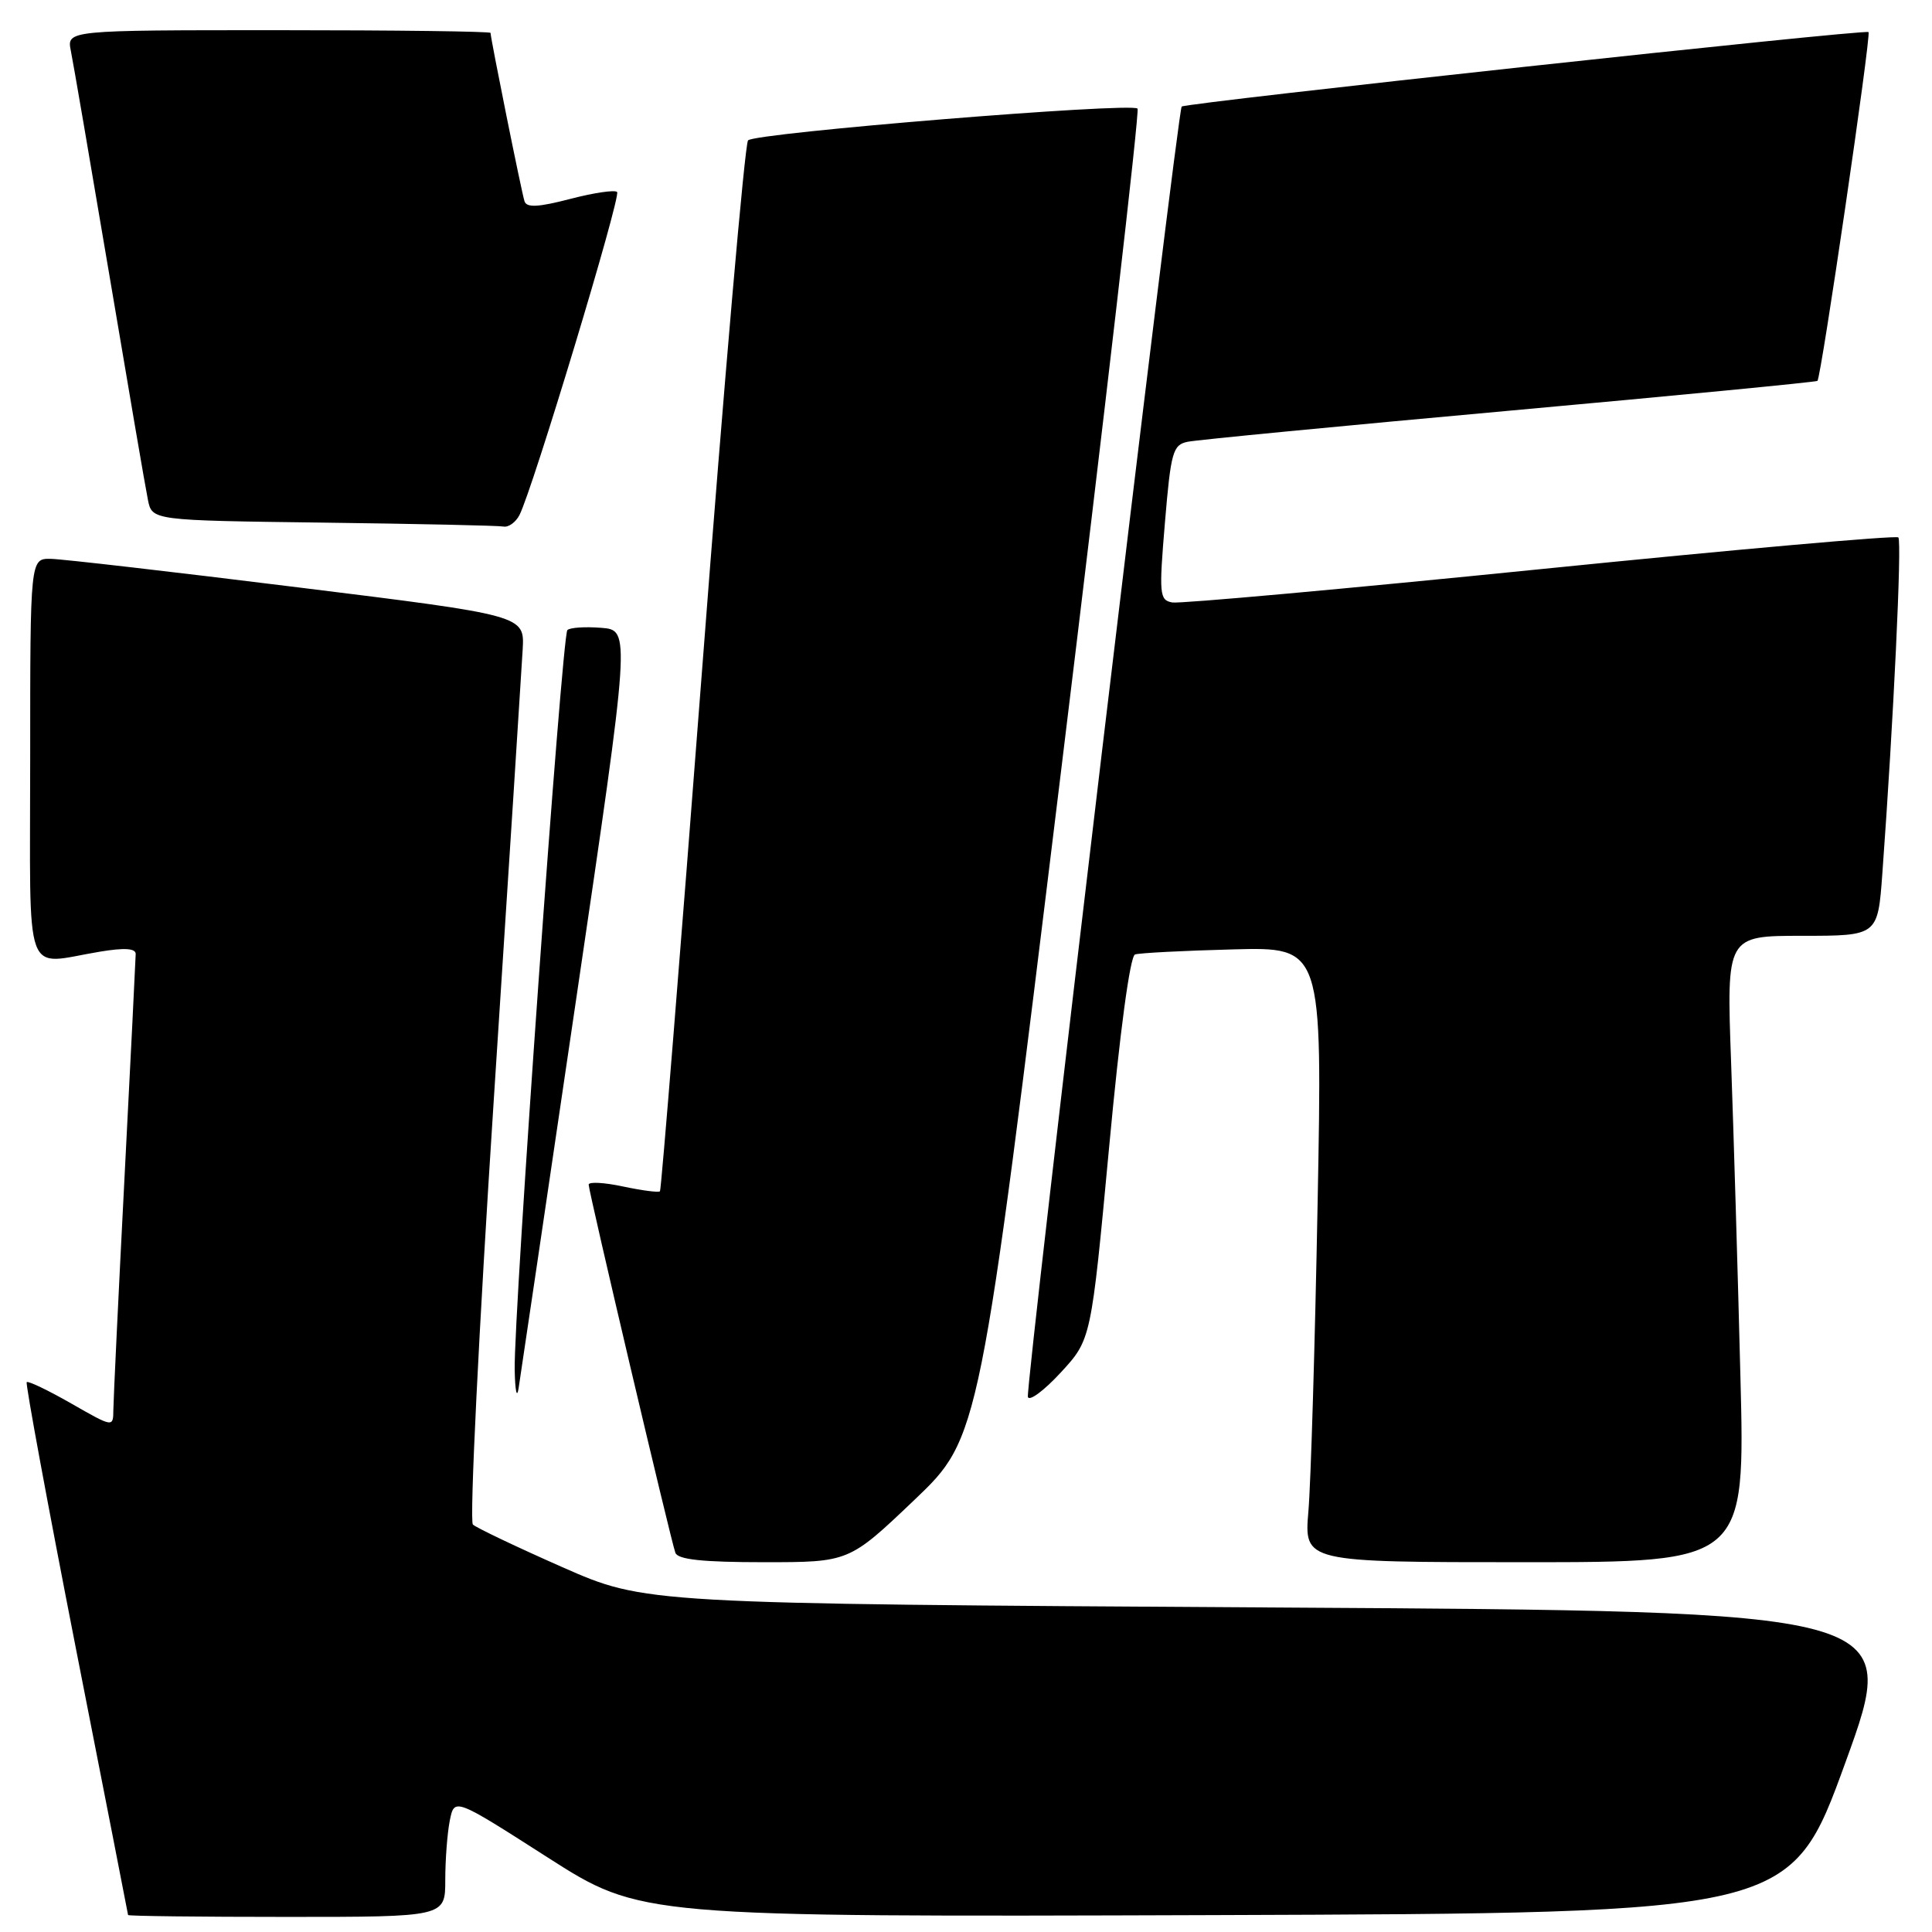 <?xml version="1.0" encoding="UTF-8" standalone="no"?>
<!DOCTYPE svg PUBLIC "-//W3C//DTD SVG 1.1//EN" "http://www.w3.org/Graphics/SVG/1.1/DTD/svg11.dtd" >
<svg xmlns="http://www.w3.org/2000/svg" xmlns:xlink="http://www.w3.org/1999/xlink" version="1.1" viewBox="0 0 256 256">
 <g >
 <path fill="currentColor"
d=" M 59.00 249.12 C 59.00 246.44 59.27 242.89 59.60 241.23 C 60.21 238.21 60.21 238.21 72.55 246.11 C 84.90 254.01 84.90 254.01 161.09 253.76 C 237.28 253.50 237.28 253.50 244.54 233.50 C 251.80 213.50 251.80 213.50 168.65 213.00 C 85.50 212.50 85.50 212.50 74.50 207.65 C 68.45 204.98 63.12 202.44 62.66 202.01 C 62.20 201.58 63.44 176.31 65.42 145.86 C 67.40 115.41 69.12 88.48 69.26 86.02 C 69.50 81.54 69.50 81.54 39.50 77.83 C 23.00 75.78 8.26 74.08 6.75 74.05 C 4.00 74.00 4.00 74.00 4.00 100.50 C 4.00 130.61 2.98 127.79 13.25 126.10 C 16.50 125.56 17.99 125.66 17.98 126.41 C 17.97 127.01 17.31 140.32 16.50 156.00 C 15.69 171.68 15.03 185.55 15.02 186.82 C 15.00 189.15 15.00 189.15 9.44 185.97 C 6.38 184.22 3.73 182.95 3.54 183.14 C 3.36 183.34 6.30 199.25 10.07 218.50 C 13.85 237.75 16.96 253.61 16.97 253.75 C 16.99 253.89 26.45 254.00 38.00 254.00 C 59.00 254.00 59.00 254.00 59.00 249.12 Z  M 121.16 198.75 C 129.81 190.50 129.81 190.50 140.53 102.71 C 146.43 54.43 151.02 14.68 150.73 14.39 C 149.87 13.54 99.98 17.61 99.12 18.60 C 98.69 19.09 95.95 50.55 93.05 88.50 C 90.14 126.45 87.62 157.66 87.45 157.85 C 87.28 158.04 85.08 157.75 82.57 157.22 C 80.06 156.68 78.00 156.57 78.00 156.97 C 78.00 157.87 88.87 204.05 89.49 205.75 C 89.81 206.65 93.10 207.00 101.22 207.00 C 112.50 207.00 112.50 207.00 121.16 198.75 Z  M 230.61 182.25 C 230.27 168.64 229.71 149.96 229.38 140.75 C 228.77 124.00 228.77 124.00 238.80 124.00 C 248.82 124.00 248.82 124.00 249.42 115.75 C 250.90 95.54 252.03 71.70 251.54 71.21 C 251.25 70.92 229.89 72.81 204.08 75.42 C 178.27 78.03 156.34 80.01 155.33 79.83 C 153.63 79.52 153.56 78.77 154.36 69.24 C 155.14 59.90 155.41 58.94 157.36 58.54 C 158.54 58.29 177.72 56.44 200.00 54.42 C 222.28 52.40 240.64 50.62 240.82 50.47 C 241.31 50.05 247.96 4.63 247.59 4.25 C 247.17 3.84 157.04 13.62 156.58 14.12 C 156.00 14.79 135.83 183.99 136.20 185.11 C 136.40 185.71 138.37 184.24 140.57 181.85 C 144.58 177.50 144.58 177.50 146.95 152.16 C 148.39 136.67 149.74 126.68 150.40 126.47 C 151.01 126.27 156.84 125.97 163.36 125.80 C 175.23 125.48 175.23 125.48 174.59 159.49 C 174.24 178.20 173.69 196.54 173.37 200.25 C 172.80 207.00 172.80 207.00 202.02 207.00 C 231.25 207.00 231.25 207.00 230.61 182.25 Z  M 76.33 132.50 C 83.55 83.50 83.55 83.50 79.67 83.19 C 77.54 83.02 75.52 83.15 75.18 83.49 C 74.46 84.21 68.05 174.17 68.20 181.50 C 68.25 184.25 68.48 185.38 68.71 184.00 C 68.93 182.62 72.36 159.45 76.33 132.50 Z  M 68.83 68.25 C 70.57 64.88 82.32 25.99 81.77 25.44 C 81.46 25.13 78.66 25.55 75.55 26.36 C 71.32 27.46 69.78 27.54 69.50 26.67 C 69.12 25.52 65.00 5.07 65.00 4.36 C 65.00 4.16 52.36 4.00 36.92 4.00 C 8.84 4.00 8.84 4.00 9.39 6.75 C 9.70 8.26 11.99 21.65 14.50 36.50 C 17.00 51.35 19.29 64.73 19.60 66.23 C 20.15 68.96 20.15 68.96 42.83 69.25 C 55.30 69.41 66.05 69.64 66.71 69.77 C 67.38 69.90 68.33 69.21 68.83 68.25 Z "/>
</g>
</svg>